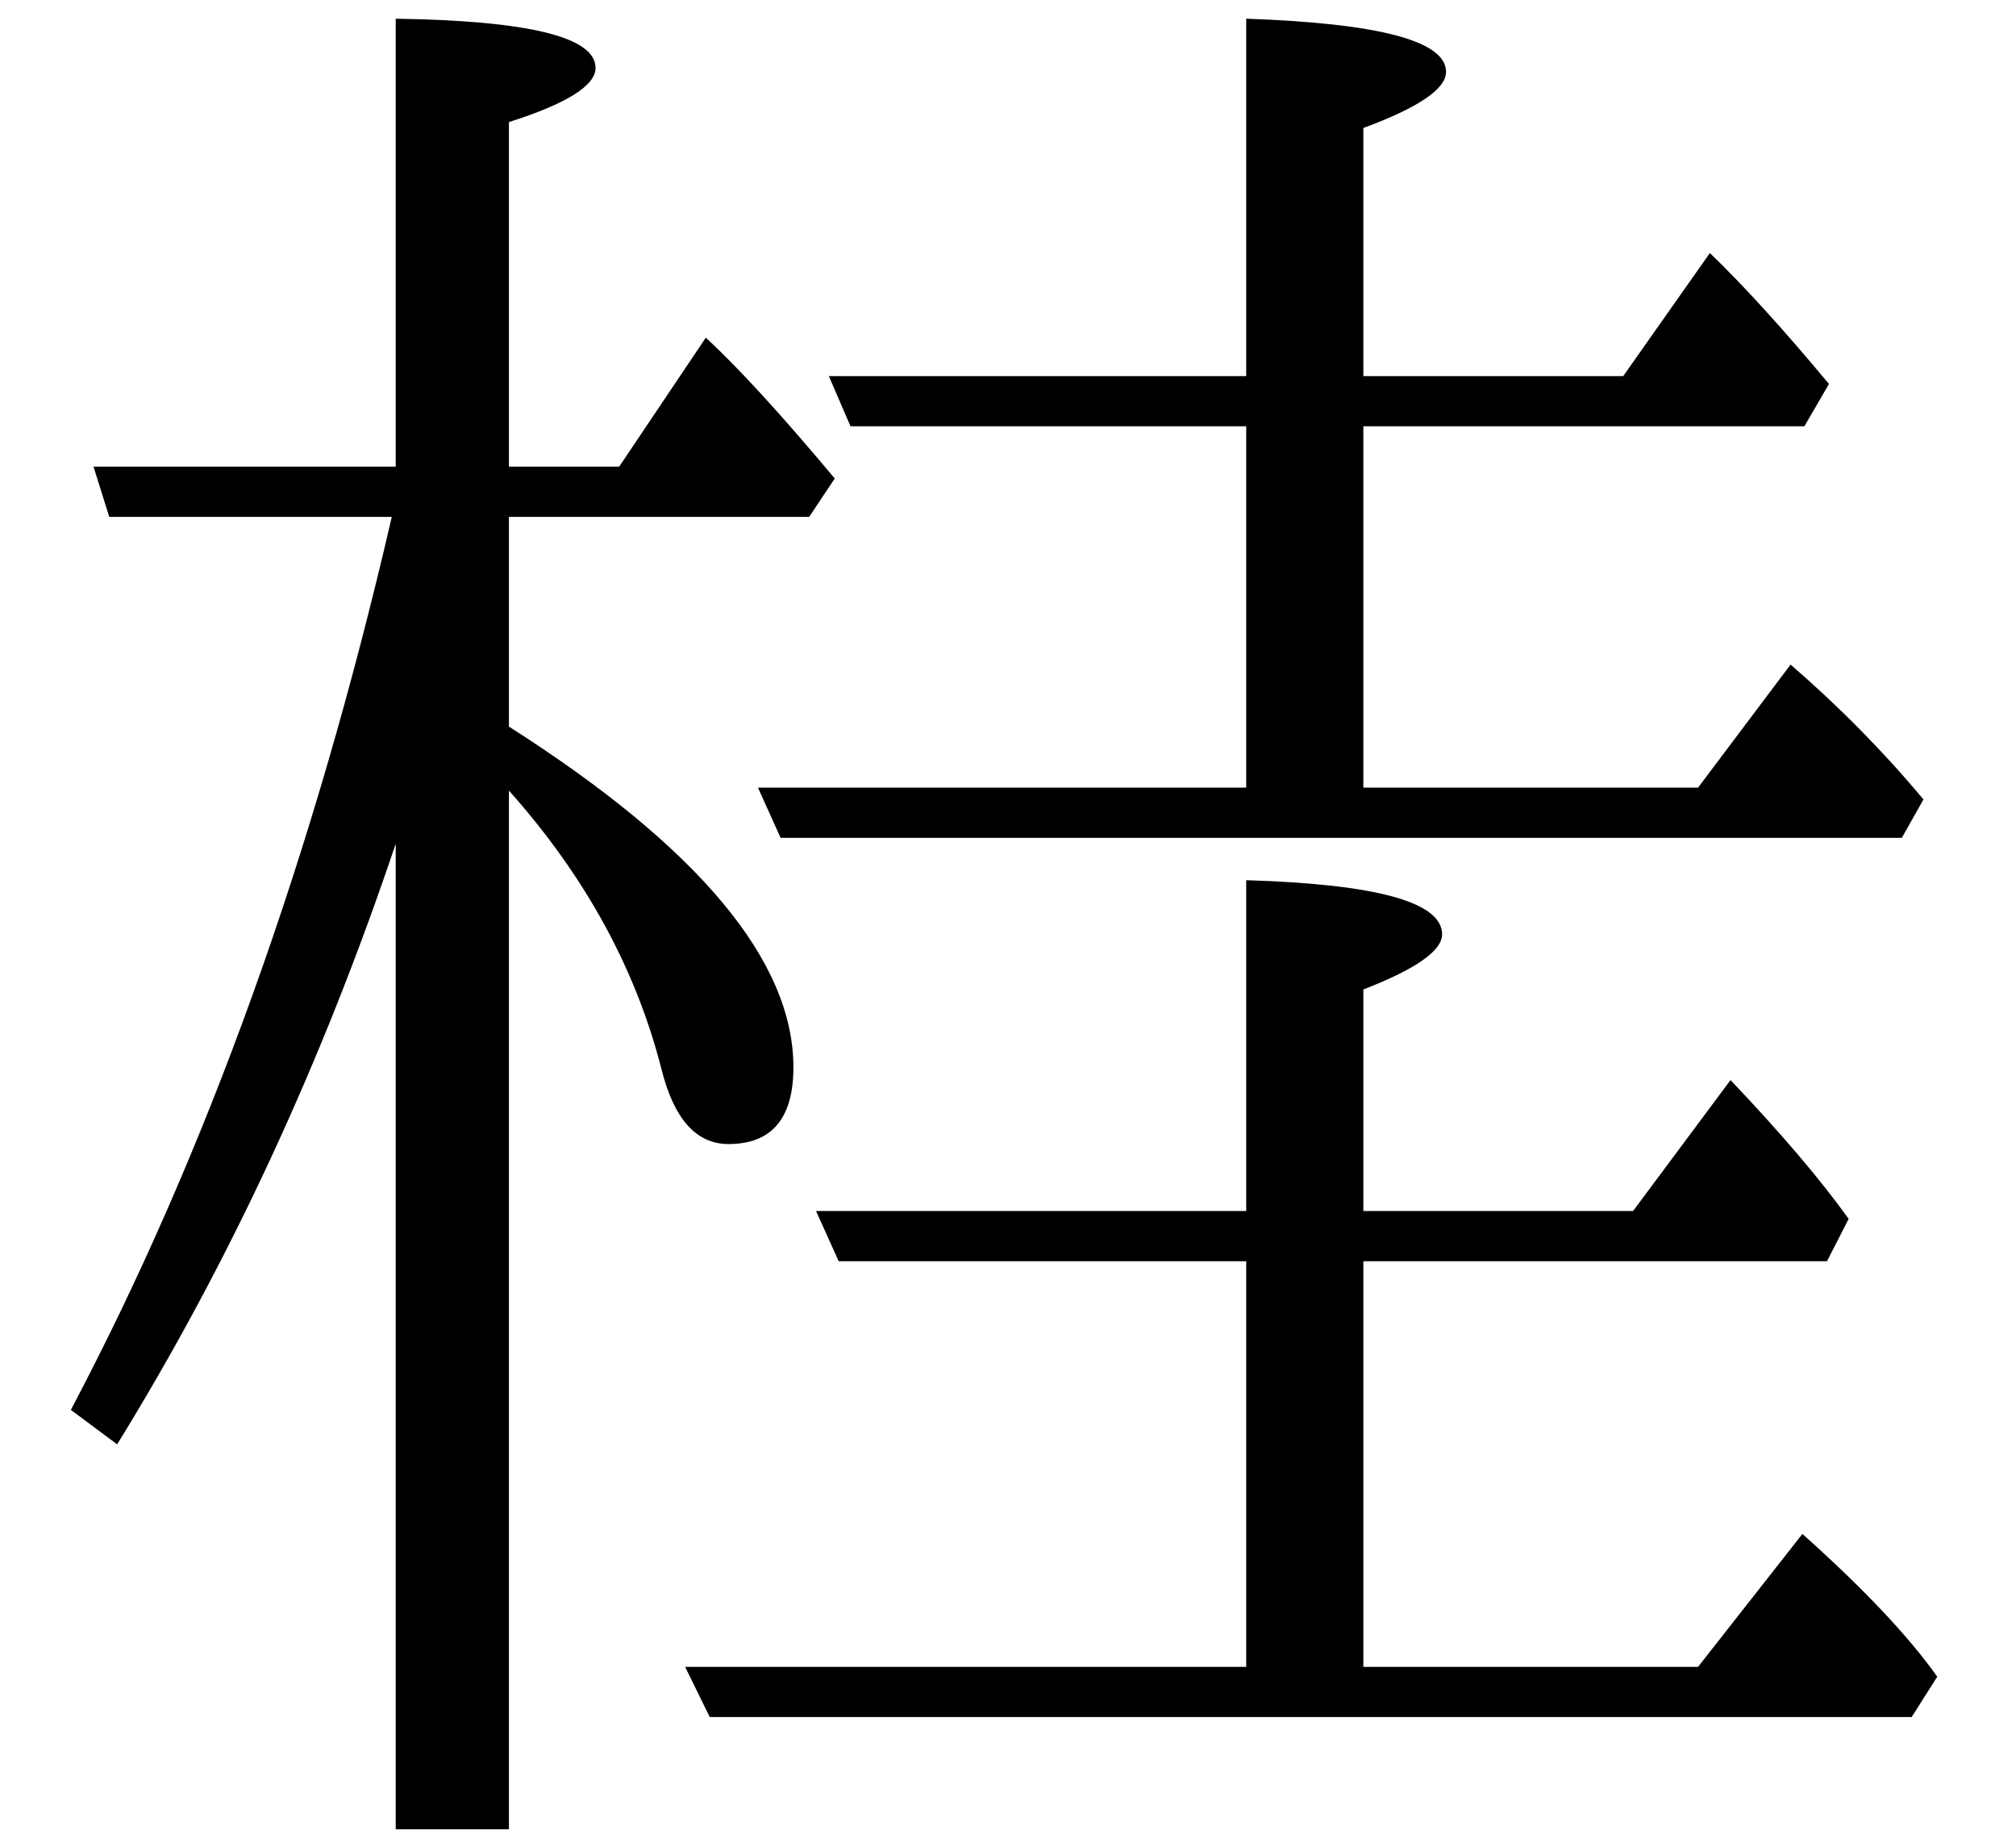 <?xml version="1.0" standalone="no"?>
<!DOCTYPE svg PUBLIC "-//W3C//DTD SVG 20010904//EN"
 "http://www.w3.org/TR/2001/REC-SVG-20010904/DTD/svg10.dtd">
<svg version="1.0" xmlns="http://www.w3.org/2000/svg" viewBox="-539 -571 2048 1876">
<g transform="translate(-539,1140) scale(1,-1)" fill="#000000" stroke="none">
<path d="M402 854q-112 -333 -283 -610l-47 35q207 392 326 907h-287l-16 51h307v455q203 -3 203 -50q0 -27 -88 -55v-350h112l88 131q49 -45 131 -143l-26 -39h-305v-213q289 -184 289 -346q0 -78 -66 -78q-49 0 -68 76q-39 153 -155 283v-1055h-115v1001zM1385 430v-412h340
l106 135q93 -83 137 -145l-26 -41h-1221l-25 51h570v412h-414l-23 51h437v336q199 -6 199 -55q0 -25 -80 -56v-225h274l99 133q77 -81 120 -141l-22 -43h-471zM1266 911v367h-402l-22 51h424v363q203 -7 203 -54q0 -26 -84 -57v-252h264l88 125q51 -49 121 -133l-25 -43
h-448v-367h340l94 125q74 -64 135 -137l-22 -39h-1139l-23 51h496z" />
</g>
</svg>

